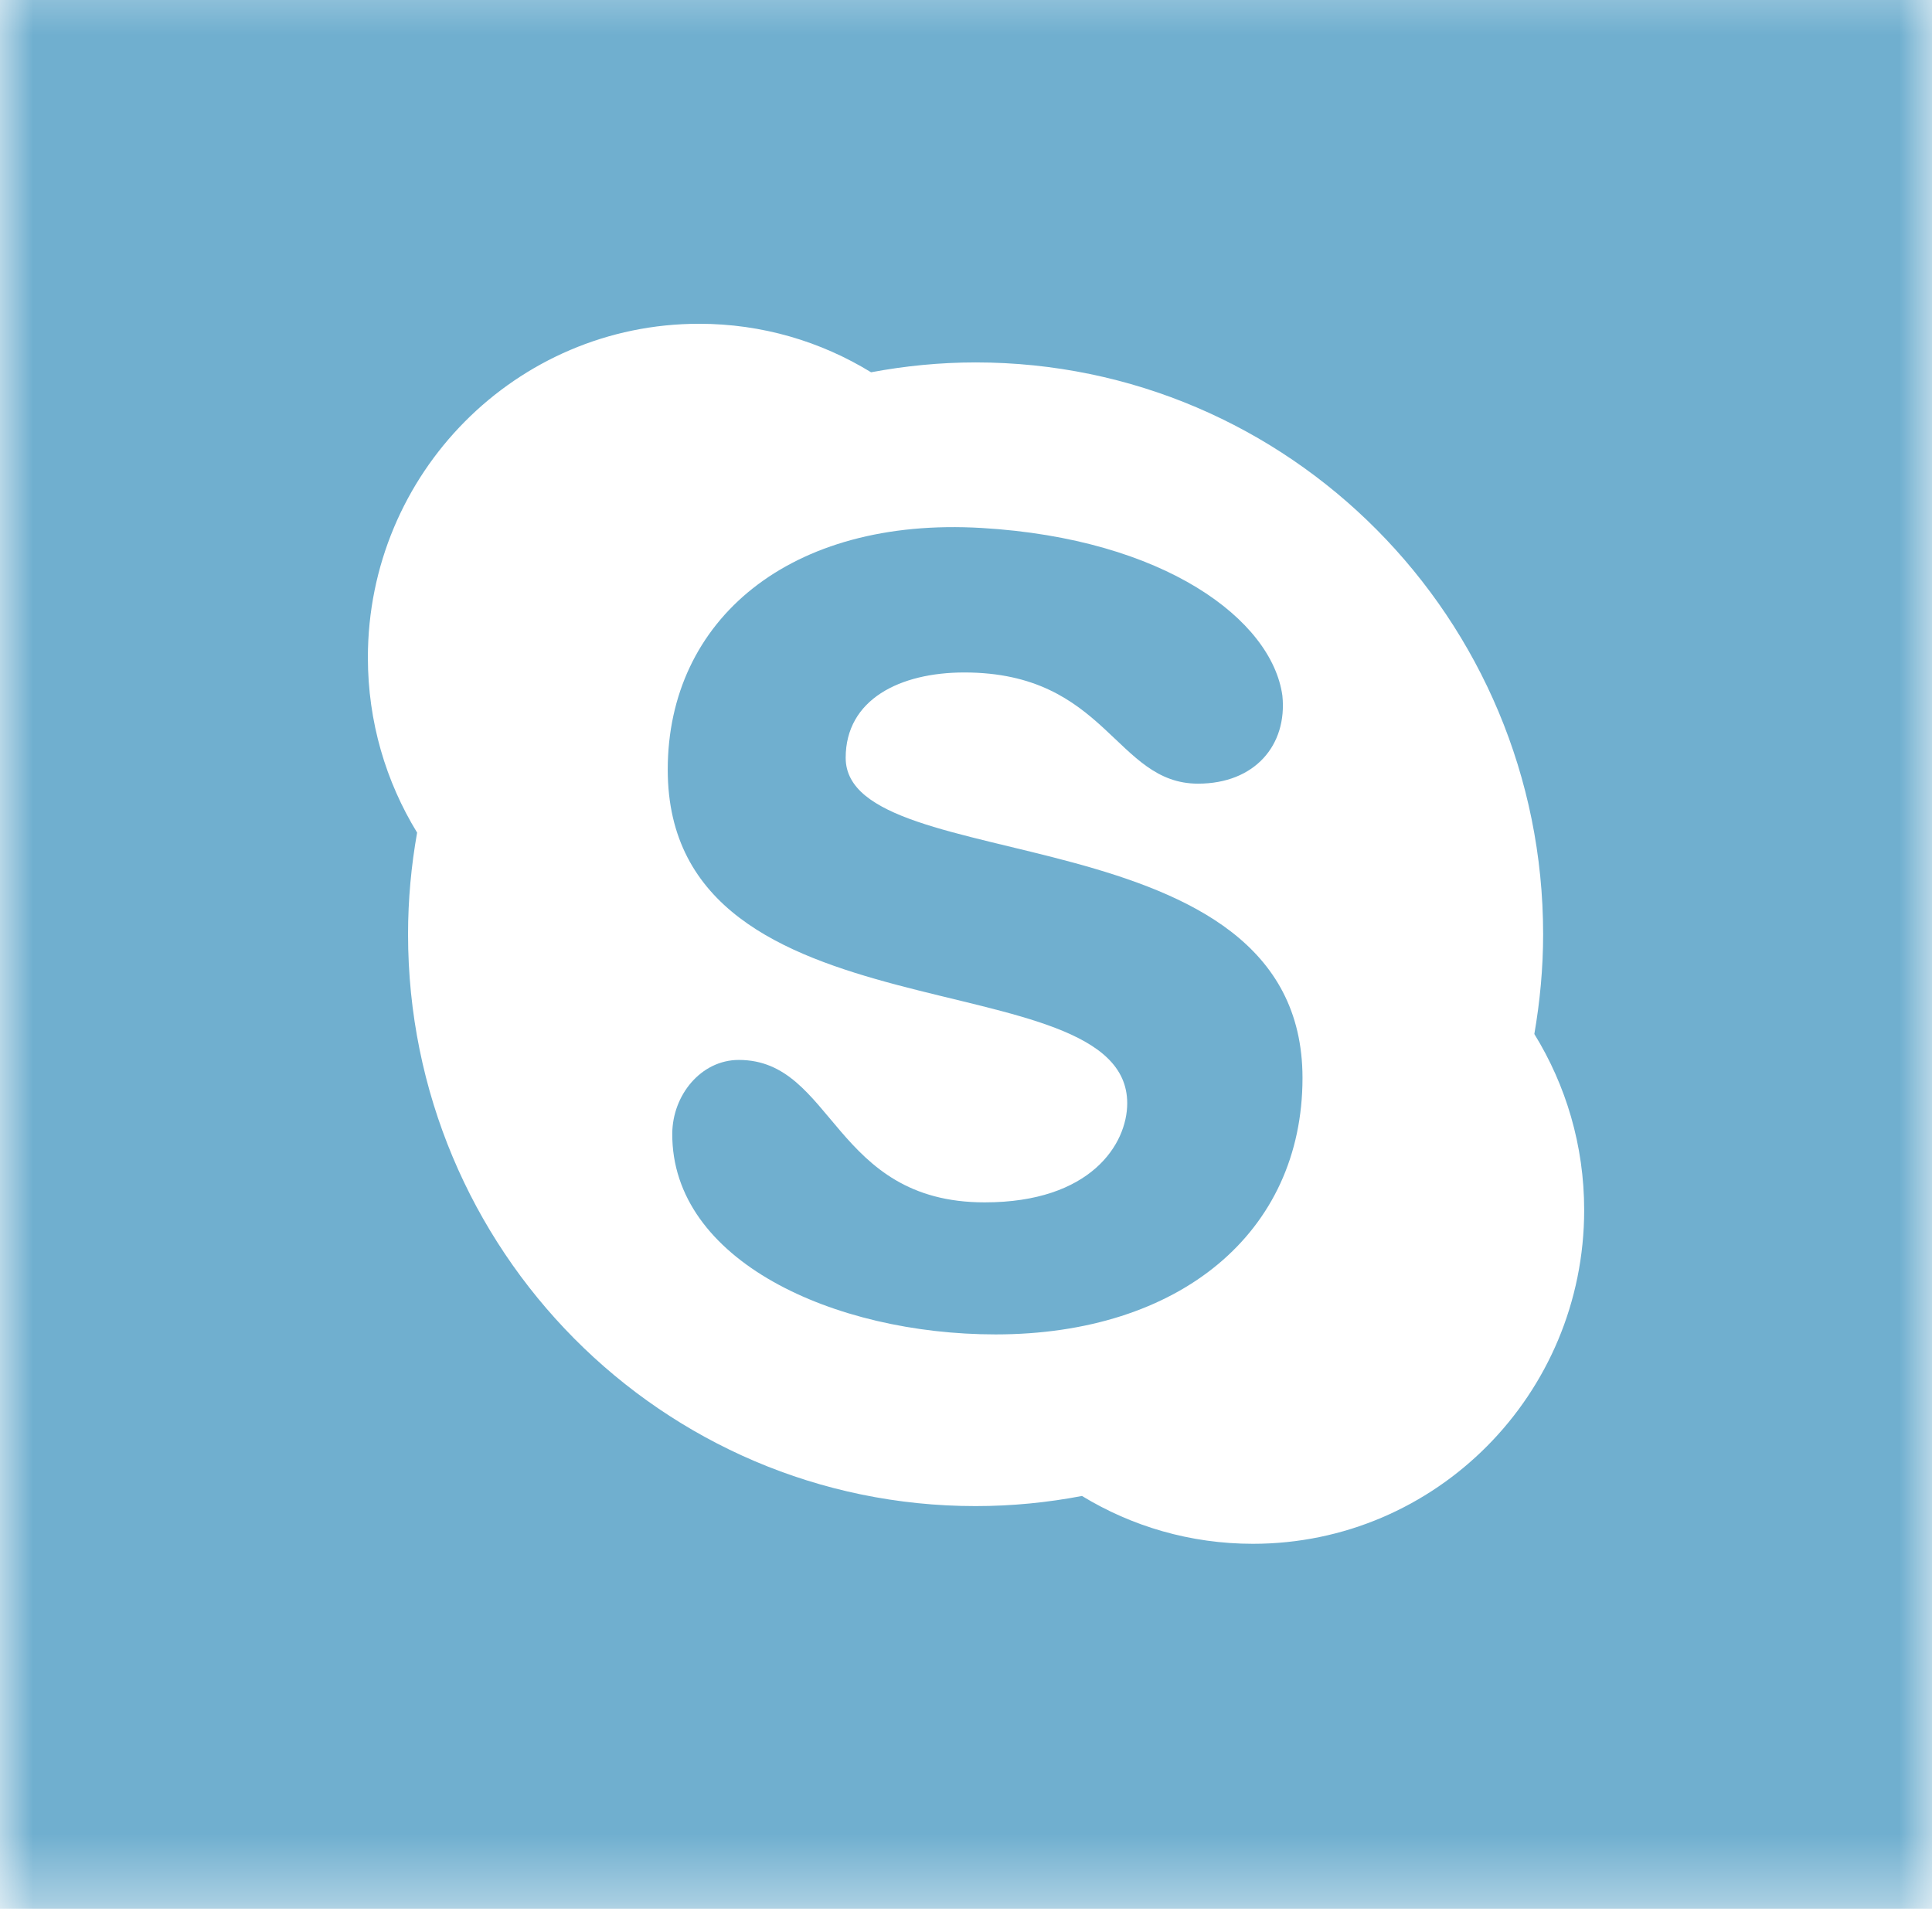 <?xml version="1.0" encoding="UTF-8"?>
<svg width="29px" height="29px" viewBox="0 0 29 29" version="1.1" xmlns="http://www.w3.org/2000/svg" xmlns:xlink="http://www.w3.org/1999/xlink">
    <!-- Generator: Sketch 39.1 (31720) - http://www.bohemiancoding.com/sketch -->
    <title>skype</title>
    <desc>Created with Sketch.</desc>
    <defs>
        <polygon id="path-1" points="29 29.625 29 0.381 0 0.381 0 29.625"></polygon>
    </defs>
    <g id="Page-1" stroke="none" stroke-width="1" fill="none" fill-rule="evenodd">
        <g id="07-UF_avtory" transform="translate(-998, 0)">
            <g id="header" transform="translate(0, -15)">
                <g id="skype" transform="translate(998, 14)">
                    <g id="Group-3" transform="translate(0, 0.025)">
                        <mask id="mask-2" fill="white">
                            <use xlink:href="#path-1"></use>
                        </mask>
                        <g id="Clip-2"></g>
                        <path d="M18.807,24.148 C17.867,24.148 16.989,23.886 16.241,23.43 C15.723,23.529 15.19,23.582 14.644,23.582 C9.939,23.582 6.125,19.739 6.125,14.999 C6.125,14.477 6.173,13.969 6.261,13.473 C5.793,12.709 5.522,11.81 5.522,10.845 C5.522,8.078 7.748,5.835 10.494,5.835 C11.439,5.835 12.322,6.101 13.075,6.563 C13.583,6.468 14.108,6.415 14.644,6.415 C19.349,6.415 23.163,10.258 23.163,14.999 C23.163,15.51 23.115,16.009 23.031,16.496 C23.504,17.263 23.779,18.168 23.779,19.138 C23.779,21.905 21.553,24.148 18.807,24.148 L18.807,24.148 Z M0,0.381 L0,29.625 L29,29.625 L29,14.992 L29,0.381 L0,0.381 Z" id="Fill-1" fill="#70AFCF" mask="url(#mask-2)"></path>
                    </g>
                    <path d="M12.694,12.375 C12.694,11.498 13.509,11.094 14.474,11.094 C16.613,11.094 16.741,12.763 17.983,12.763 C18.835,12.763 19.325,12.185 19.249,11.442 C19.092,10.305 17.482,9.087 14.735,8.925 C11.855,8.755 10.023,10.305 10.023,12.553 C10.023,16.706 16.92,15.352 16.92,17.56 C16.92,18.171 16.376,19.048 14.78,19.048 C12.504,19.048 12.518,16.91 11.09,16.91 C10.522,16.91 10.095,17.438 10.091,18.014 C10.079,19.922 12.518,21.03 14.944,21.03 C17.703,21.03 19.551,19.505 19.551,17.18 C19.551,13.144 12.694,14.209 12.694,12.375" id="Fill-4" fill="#70AFCF"></path>
                </g>
            </g>
        </g>
    </g>
</svg>